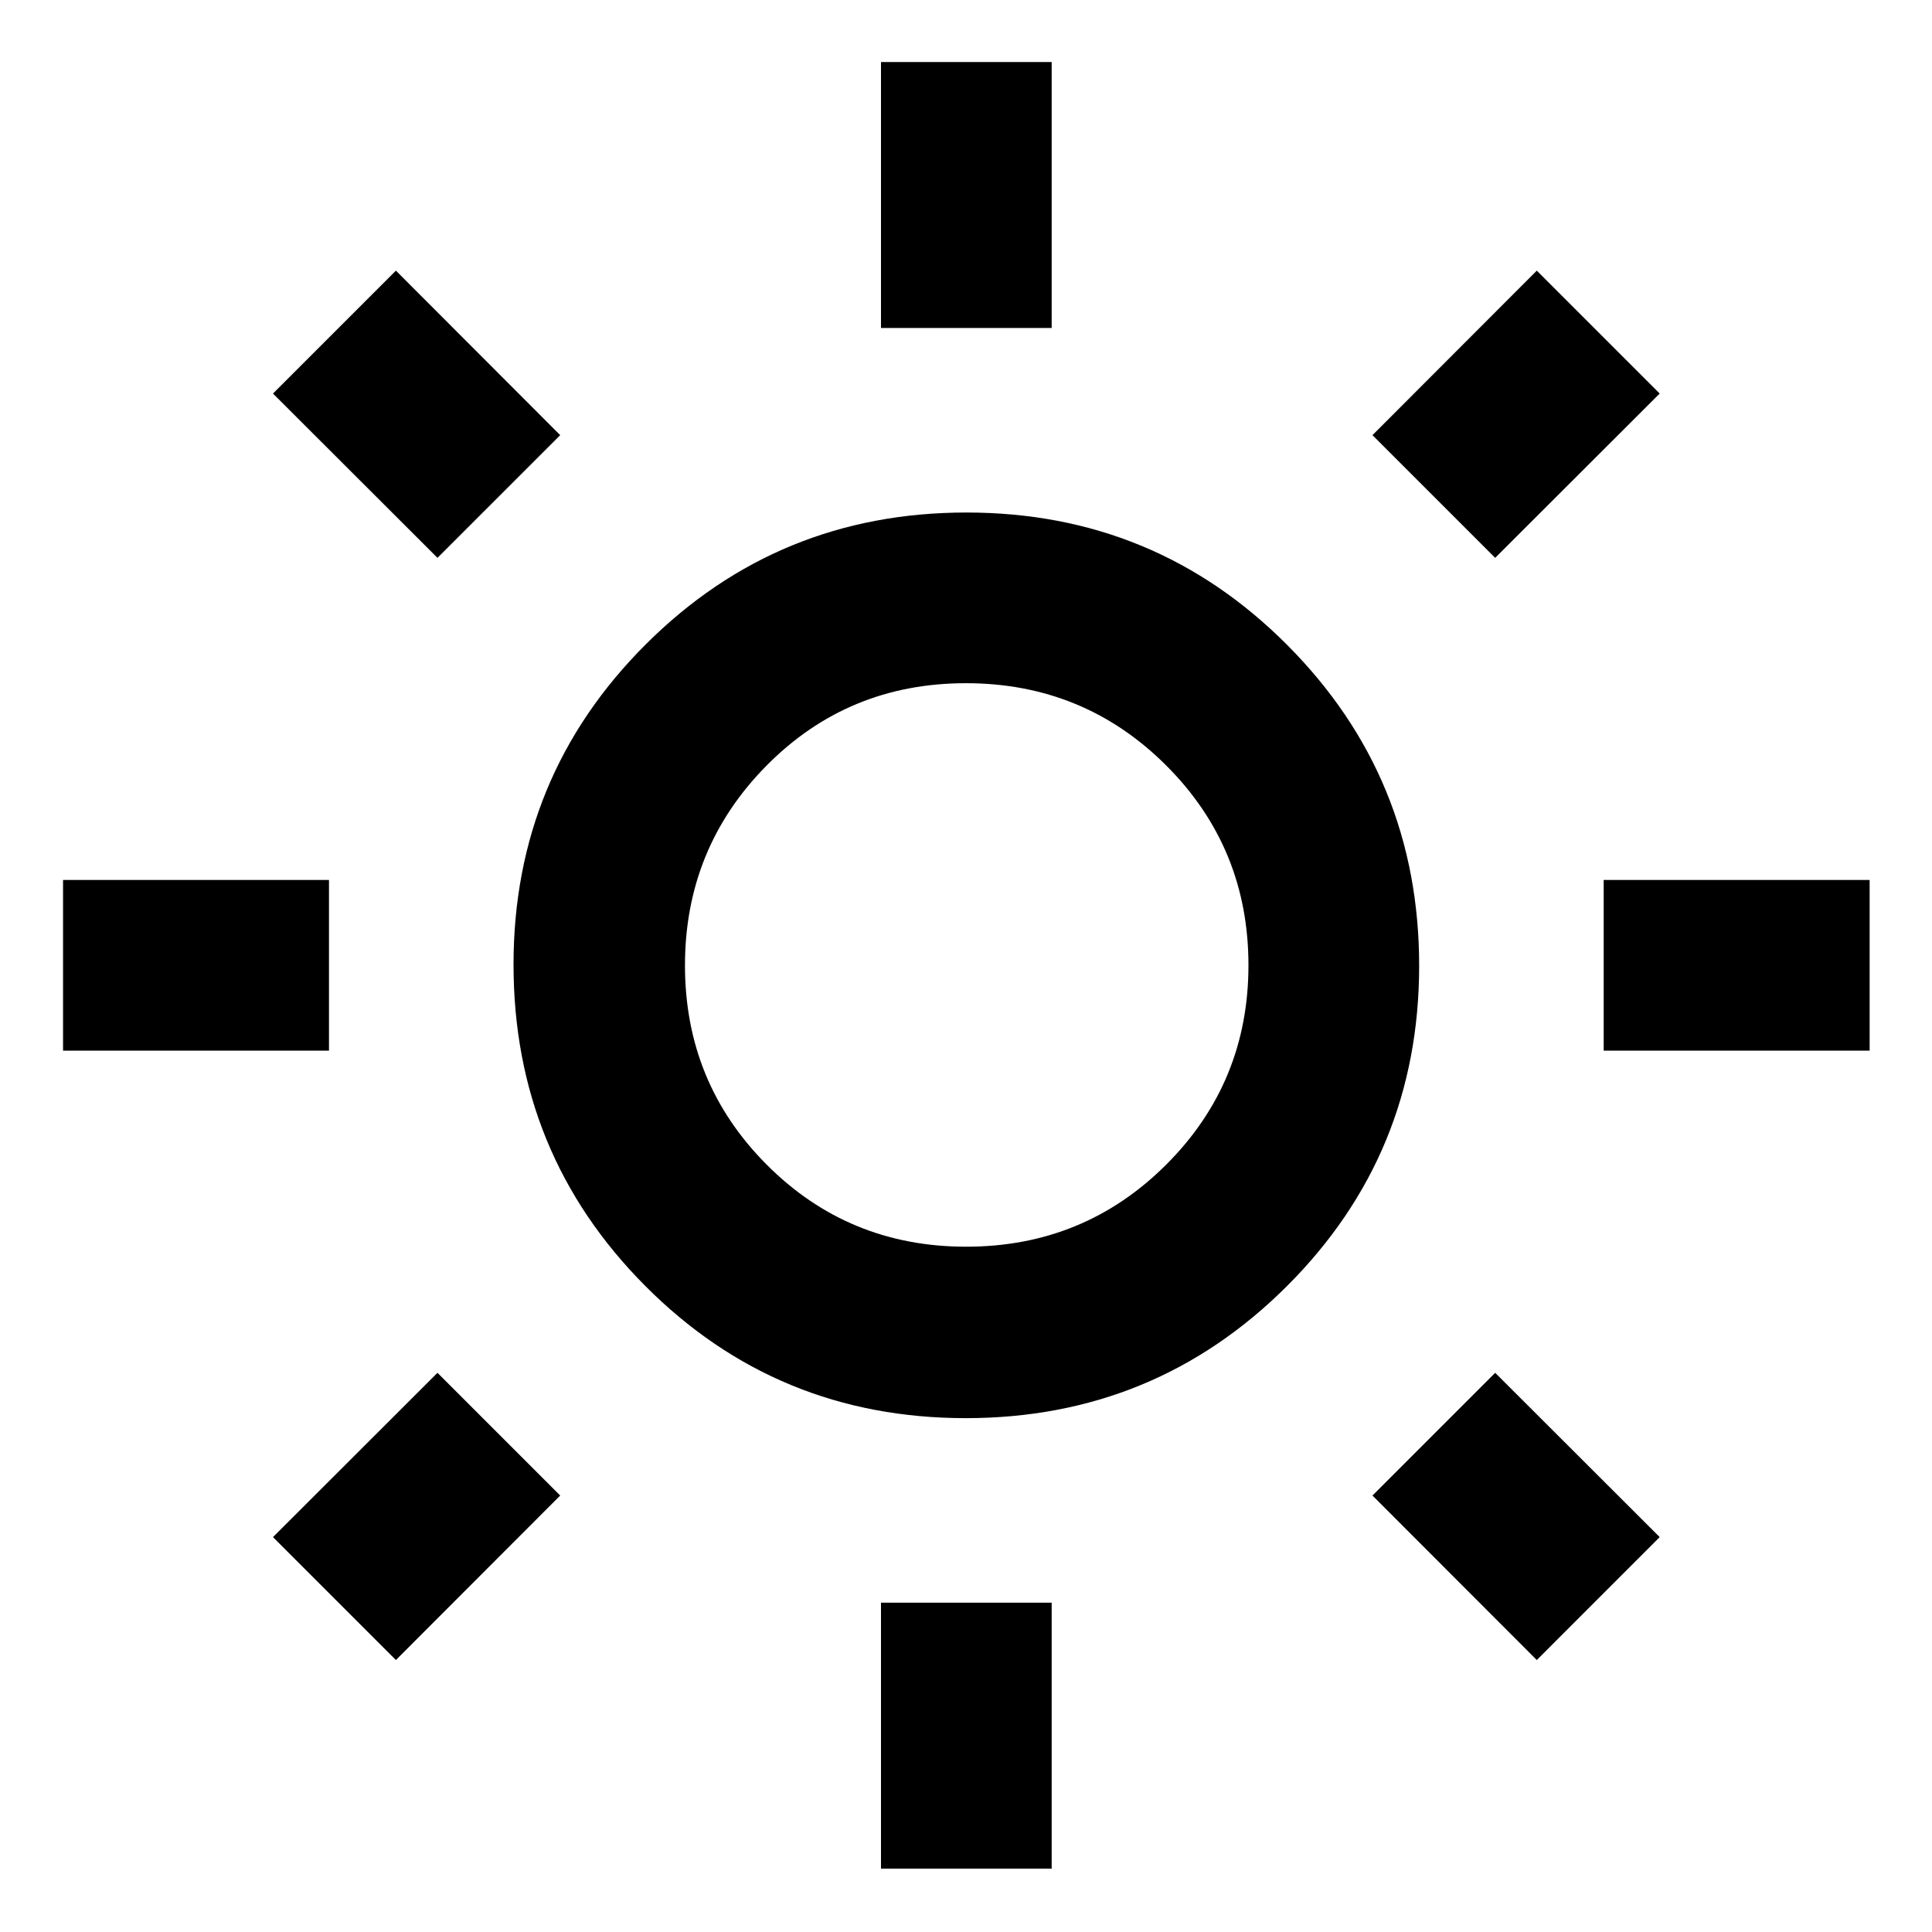 <svg xmlns="http://www.w3.org/2000/svg" height="40" viewBox="0 -960 960 960" width="40"><path d="M437.76-797.03v-132.14h84.81v132.14h-84.81Zm0 765.54v-132.15h84.81v132.15h-84.81Zm359.1-406.44v-84.81h132.15v84.81H796.86Zm-765.53 0v-84.81h132.14v84.81H31.33Zm711.62-244.88-60.97-60.97 81.64-81.74 61.07 61.07-81.74 81.64ZM196.72-135.14l-61.08-61.08 81.74-81.64 60.98 60.98-81.64 81.74Zm566.9 0-81.64-81.74 60.97-60.98 81.74 81.64-61.07 61.08ZM217.38-682.81l-81.74-81.64 61.08-61.07 81.64 81.74-60.98 60.97Zm262.49 427.48q-93.87 0-159.29-65.74-65.41-65.73-65.41-159.64 0-93.46 65.64-159.04t159.42-65.58q93.77 0 159.35 65.79 65.59 65.79 65.59 159.41 0 93.63-65.71 159.21-65.71 65.59-159.59 65.59Zm.19-85.19q58.59 0 99.44-40.8 40.85-40.8 40.85-99.07 0-58.43-40.9-99.28-40.91-40.85-99.5-40.85t-99.09 40.98q-40.5 40.99-40.5 99.26t40.63 99.02q40.63 40.74 99.07 40.74ZM480-480.5Z"/></svg>